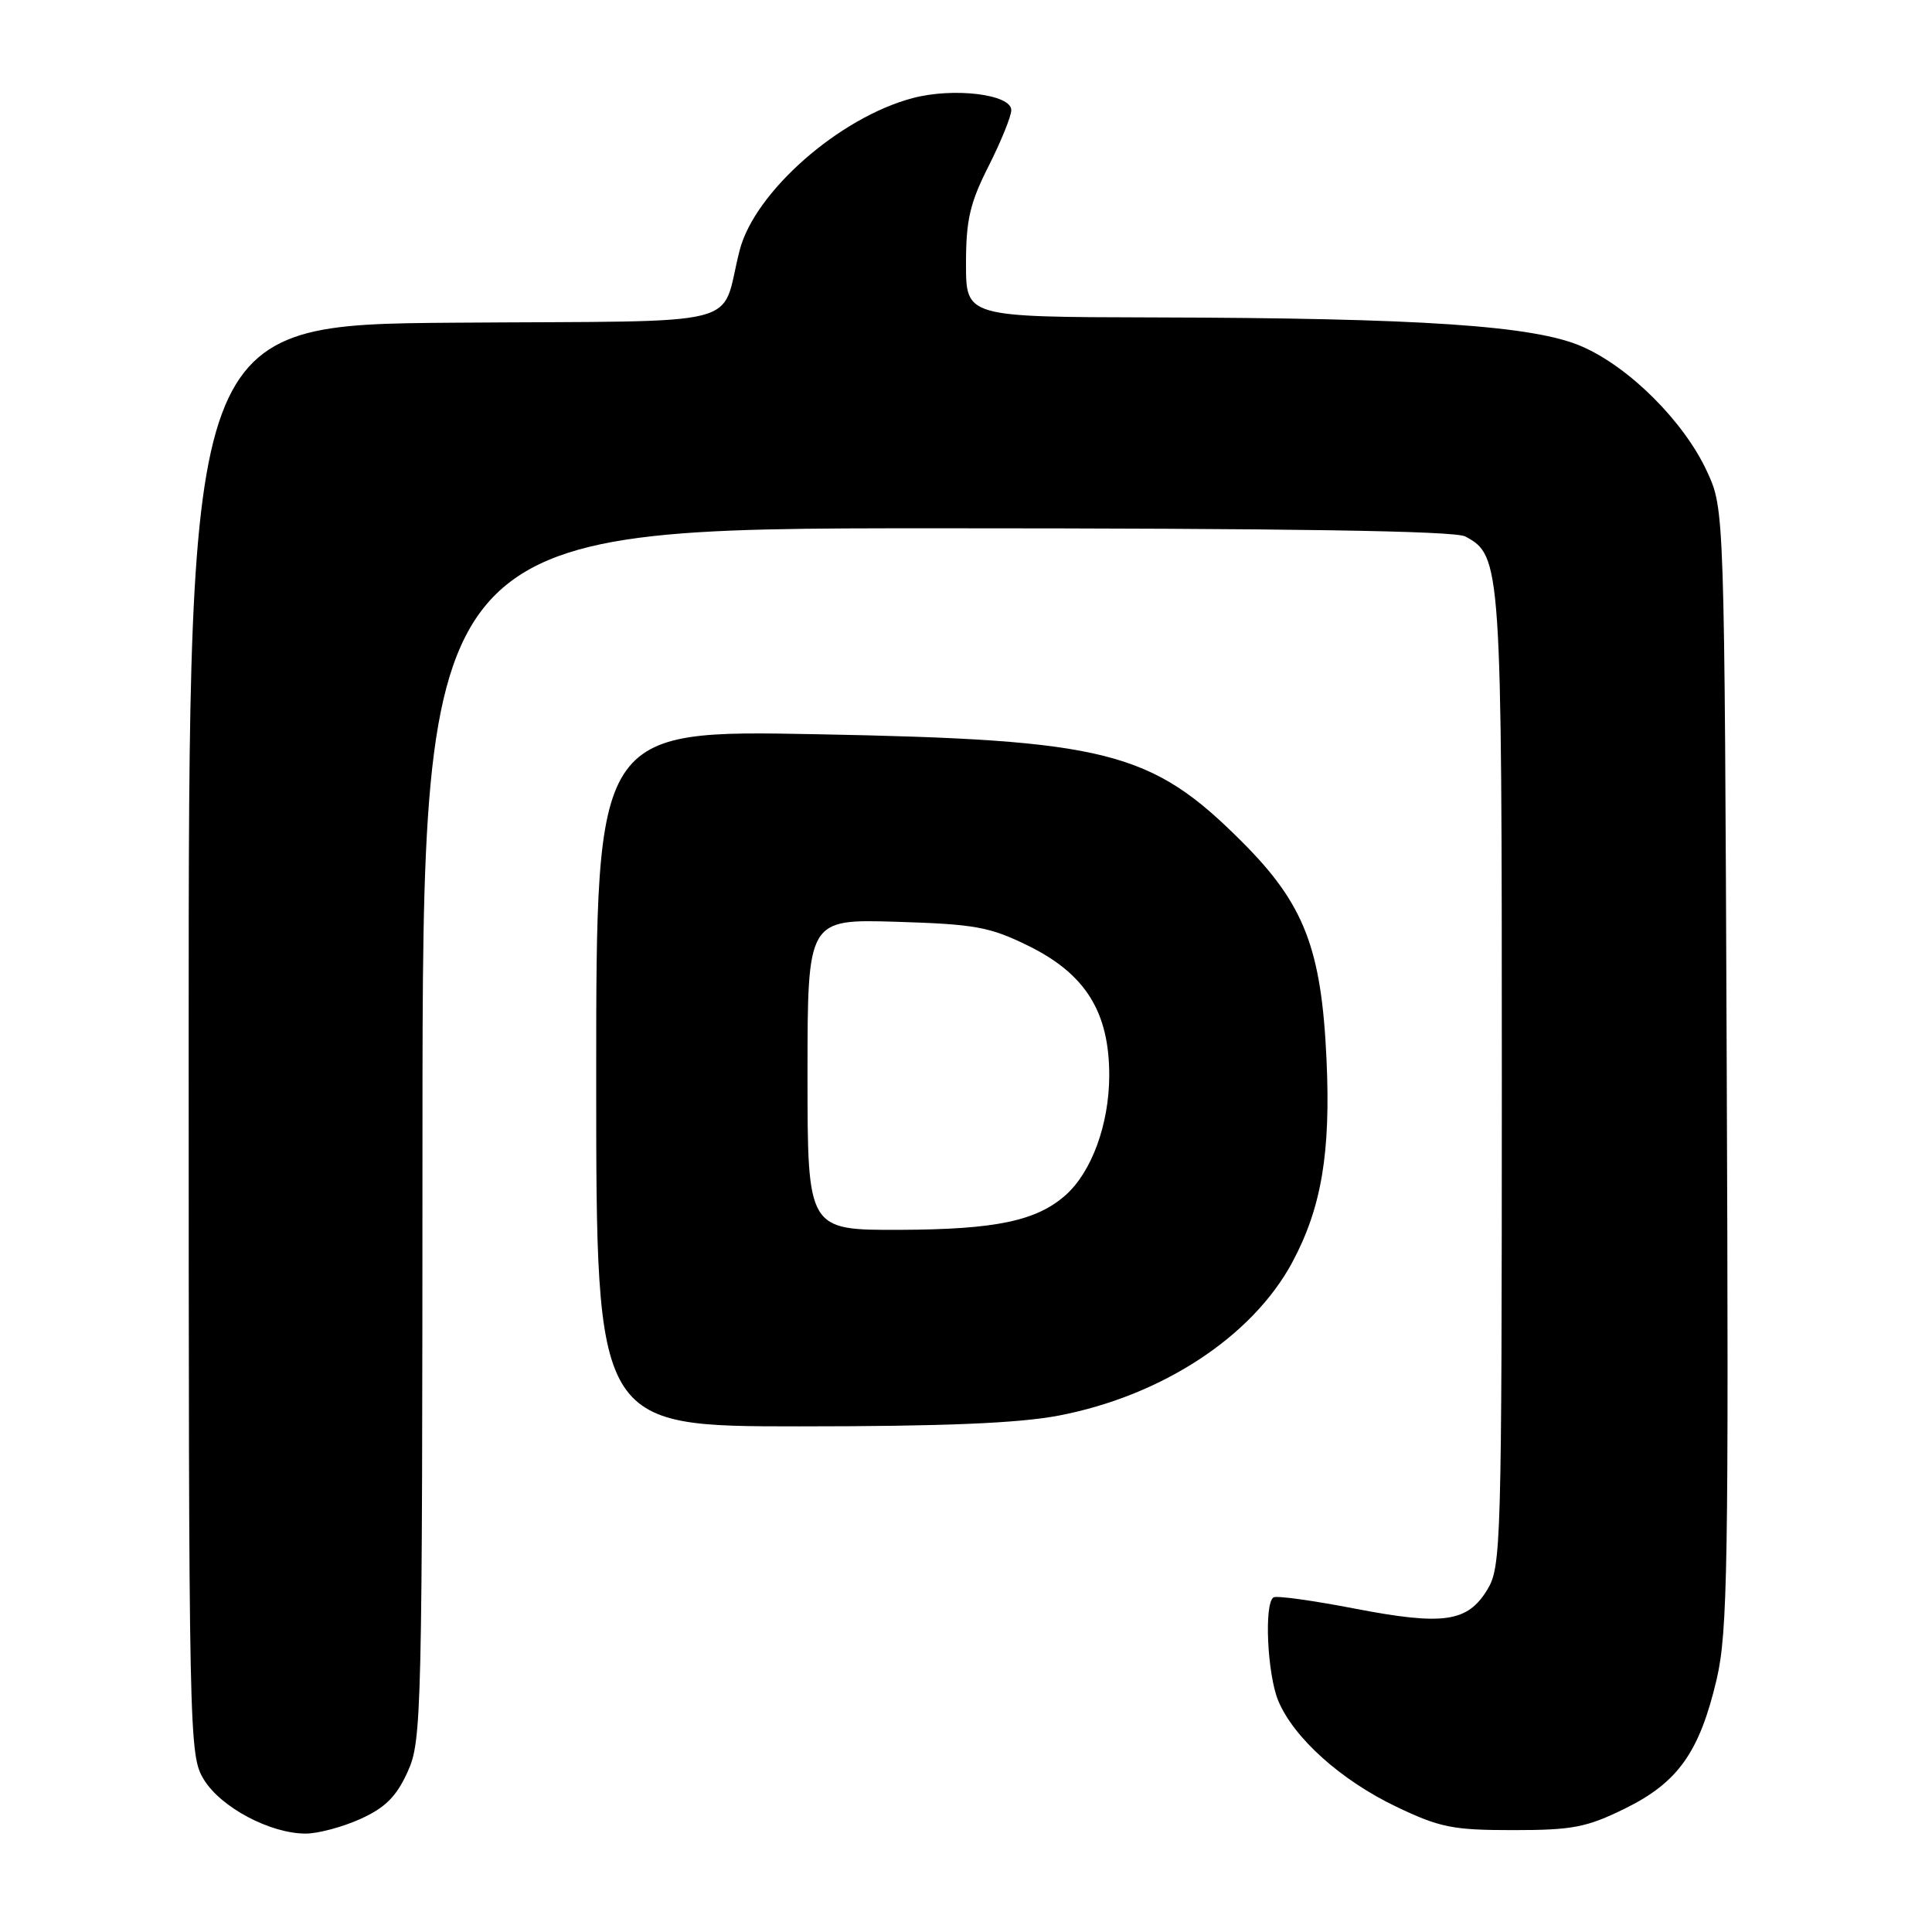<?xml version="1.0" encoding="UTF-8" standalone="no"?>
<!DOCTYPE svg PUBLIC "-//W3C//DTD SVG 1.1//EN" "http://www.w3.org/Graphics/SVG/1.1/DTD/svg11.dtd" >
<svg xmlns="http://www.w3.org/2000/svg" xmlns:xlink="http://www.w3.org/1999/xlink" version="1.1" viewBox="0 0 256 256">
 <g >
 <path fill="currentColor"
d=" M 47.78 241.01 C 51.05 239.53 52.53 238.05 54.01 234.78 C 55.89 230.66 55.96 227.57 55.98 150.25 C 56.00 70.00 56.00 70.00 124.07 70.00 C 170.91 70.00 192.76 70.34 194.15 71.08 C 198.93 73.64 199.00 74.63 199.00 143.22 C 198.99 204.88 198.91 207.63 197.07 210.65 C 194.44 214.96 191.26 215.41 179.47 213.14 C 173.99 212.08 169.16 211.41 168.75 211.66 C 167.48 212.43 167.92 221.87 169.38 225.37 C 171.43 230.28 177.68 235.89 185.00 239.39 C 190.79 242.16 192.49 242.50 200.50 242.50 C 208.37 242.50 210.23 242.14 215.30 239.65 C 222.35 236.19 225.20 232.17 227.47 222.50 C 228.92 216.28 229.07 207.25 228.80 141.50 C 228.50 67.50 228.50 67.50 226.20 62.50 C 223.17 55.90 215.91 48.64 209.59 45.90 C 203.28 43.15 188.35 42.14 152.75 42.06 C 128.00 42.00 128.00 42.00 128.00 34.97 C 128.00 29.15 128.51 26.92 131.00 22.00 C 132.65 18.73 134.00 15.40 134.00 14.59 C 134.00 12.49 126.36 11.56 120.93 13.00 C 111.21 15.57 100.00 25.43 98.01 33.16 C 95.31 43.63 99.92 42.47 60.17 42.76 C 25.00 43.03 25.00 43.03 25.00 137.76 C 25.01 231.00 25.04 232.55 27.02 235.81 C 29.27 239.49 35.81 242.96 40.50 242.96 C 42.15 242.96 45.43 242.08 47.78 241.01 Z  M 140.30 187.57 C 153.97 184.95 165.94 177.10 171.22 167.29 C 175.10 160.07 176.34 152.76 175.77 140.37 C 175.10 125.67 172.81 119.77 164.58 111.55 C 152.54 99.50 146.70 98.02 108.25 97.29 C 79.00 96.73 79.00 96.73 79.00 142.87 C 79.00 189.00 79.00 189.00 105.91 189.00 C 125.11 189.00 134.97 188.59 140.30 187.57 Z  M 107.00 142.39 C 107.00 121.79 107.00 121.79 118.75 122.14 C 129.21 122.46 131.13 122.81 136.25 125.32 C 143.86 129.06 147.01 134.13 146.98 142.59 C 146.95 149.00 144.65 155.28 141.21 158.35 C 137.34 161.78 131.97 162.91 119.25 162.96 C 107.00 163.00 107.00 163.00 107.00 142.39 Z "/>
</g>
</svg>